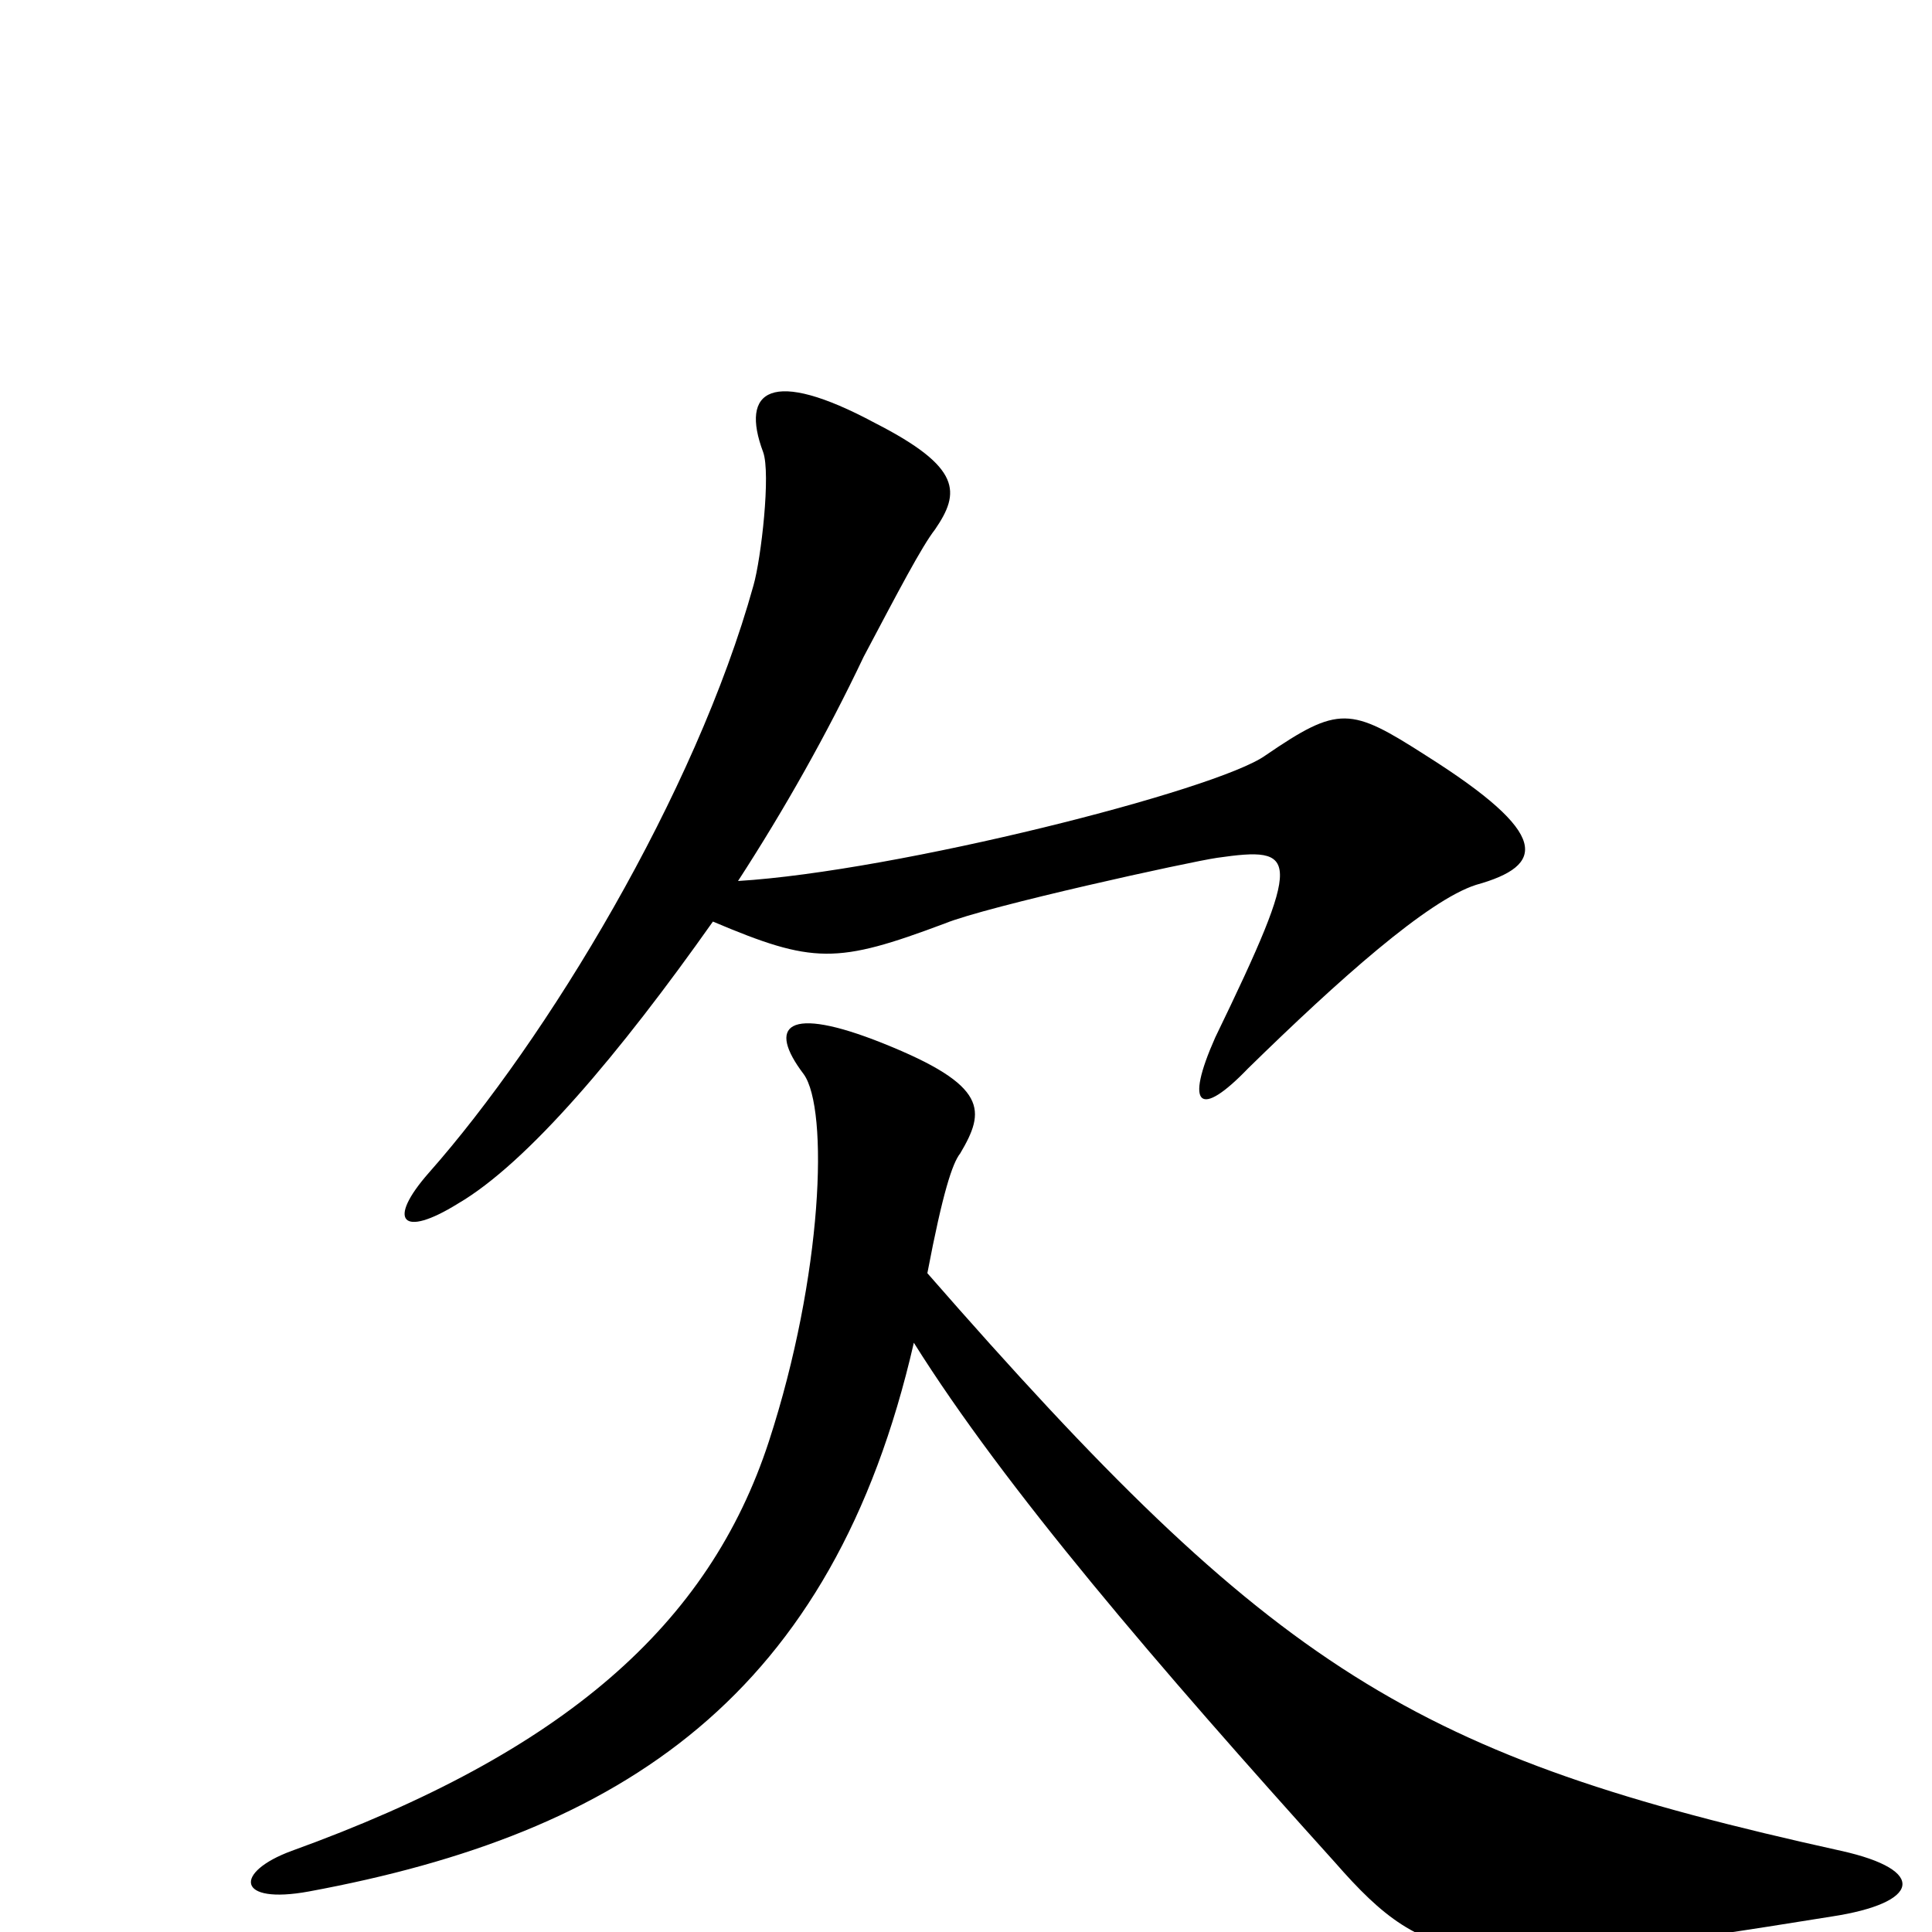 <svg xmlns="http://www.w3.org/2000/svg" viewBox="0 -1000 1000 1000">
	<path fill="#000000" d="M764 -542C800 -552 803 -568 738 -609C699 -634 693 -635 655 -609C630 -591 464 -549 382 -544C406 -581 428 -620 447 -660C465 -694 477 -717 484 -726C497 -745 498 -758 453 -781C399 -810 383 -798 395 -766C399 -755 394 -711 390 -697C360 -589 283 -462 222 -393C200 -368 208 -359 237 -377C273 -398 321 -455 369 -523C421 -501 433 -501 489 -522C511 -531 616 -554 630 -556C672 -562 675 -558 629 -463C613 -427 621 -421 646 -447C693 -493 739 -534 764 -542ZM953 -42C731 -91 660 -135 480 -341C488 -383 493 -398 497 -403C510 -425 512 -438 457 -460C407 -480 397 -469 416 -444C429 -426 426 -340 398 -254C367 -159 292 -93 151 -42C121 -31 122 -14 160 -21C322 -51 431 -122 473 -305C520 -230 599 -138 691 -36C740 20 762 22 948 -8C994 -15 998 -32 953 -42Z"/>
</svg>